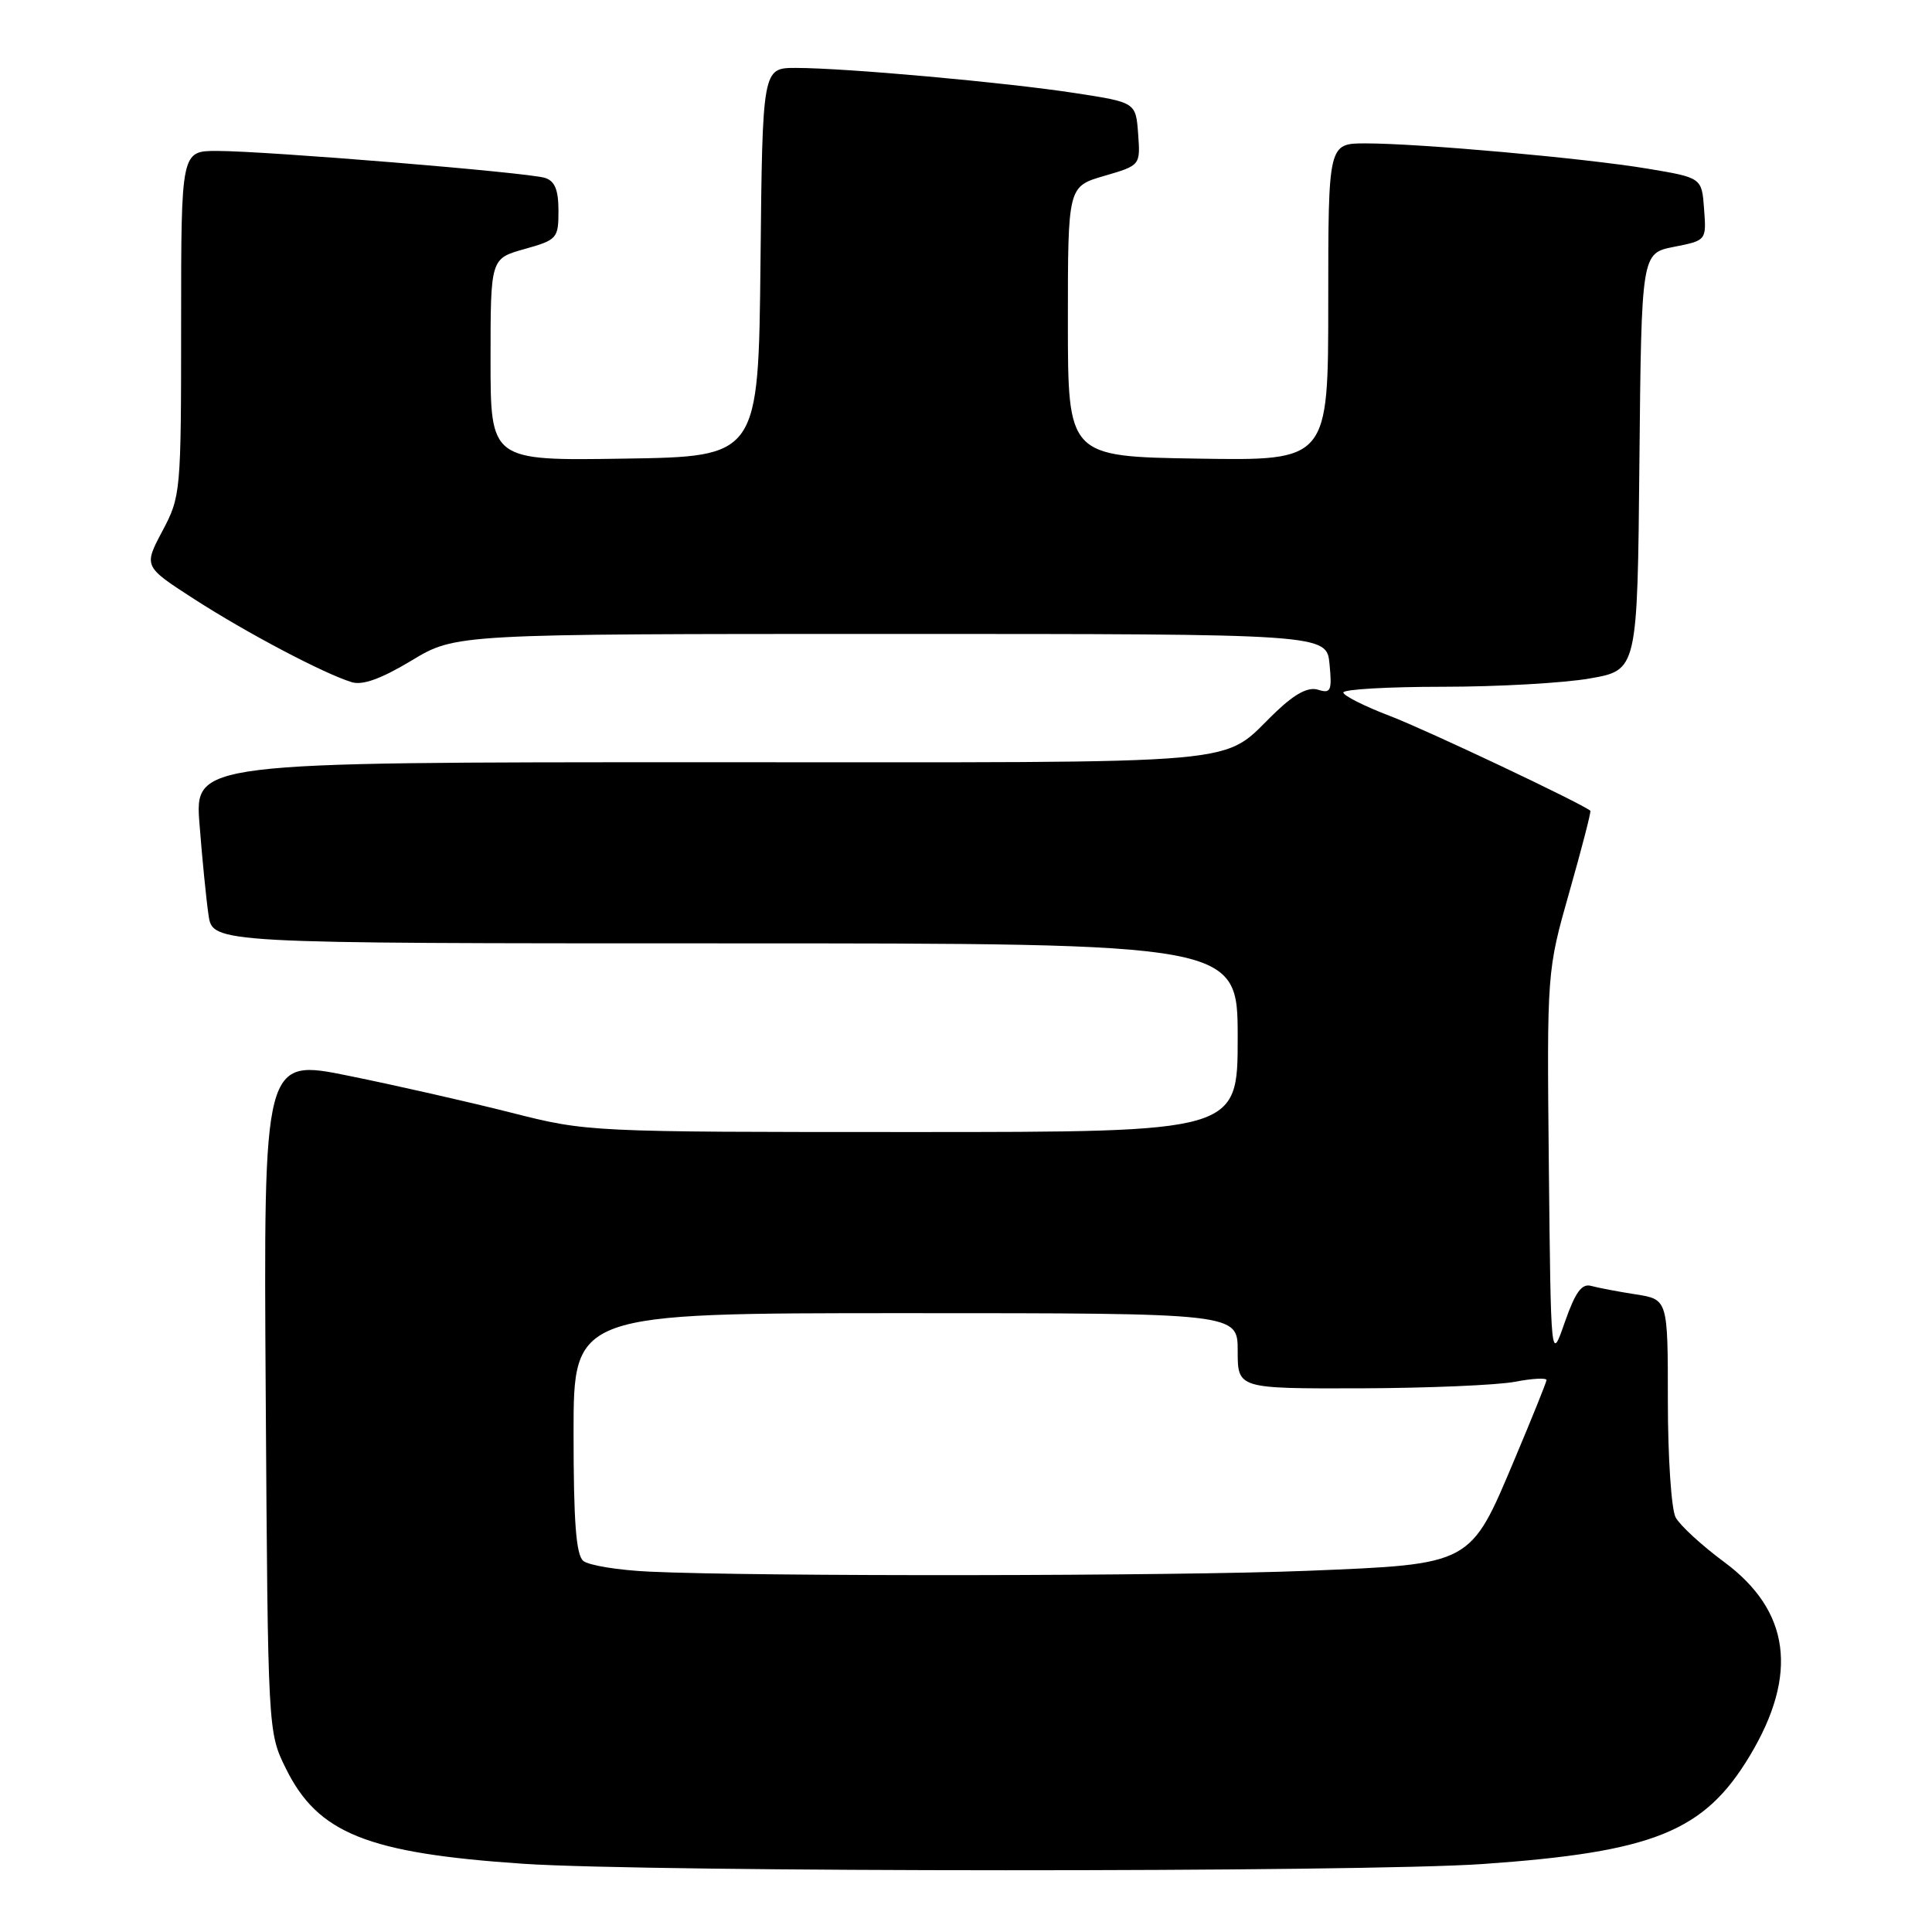 <?xml version="1.0" encoding="UTF-8" standalone="no"?>
<!DOCTYPE svg PUBLIC "-//W3C//DTD SVG 1.1//EN" "http://www.w3.org/Graphics/SVG/1.1/DTD/svg11.dtd" >
<svg xmlns="http://www.w3.org/2000/svg" xmlns:xlink="http://www.w3.org/1999/xlink" version="1.1" viewBox="0 0 256 256">
 <g >
 <path fill="currentColor"
d=" M 196.50 246.99 C 219.17 245.40 225.84 242.69 231.87 232.63 C 238.33 221.86 237.20 213.43 228.44 206.96 C 225.48 204.77 222.60 202.12 222.03 201.06 C 221.46 200.00 221.00 193.07 221.00 185.65 C 221.00 172.18 221.00 172.18 216.75 171.51 C 214.41 171.15 211.75 170.64 210.84 170.39 C 209.59 170.04 208.74 171.21 207.34 175.21 C 205.50 180.50 205.50 180.50 205.23 154.59 C 204.97 128.68 204.97 128.68 207.96 118.15 C 209.61 112.36 210.85 107.53 210.73 107.43 C 209.60 106.46 189.12 96.77 184.25 94.90 C 180.81 93.59 178.00 92.17 178.00 91.76 C 178.00 91.34 183.93 91.00 191.17 91.00 C 198.41 91.00 207.18 90.51 210.65 89.90 C 216.97 88.80 216.97 88.80 217.23 61.18 C 217.50 33.56 217.50 33.56 221.80 32.71 C 226.11 31.86 226.11 31.86 225.80 27.71 C 225.50 23.55 225.50 23.55 218.33 22.35 C 209.97 20.96 188.11 19.00 180.95 19.00 C 176.00 19.00 176.00 19.00 176.00 40.02 C 176.00 61.05 176.00 61.05 158.75 60.77 C 141.50 60.50 141.50 60.50 141.50 42.60 C 141.50 24.71 141.50 24.71 146.31 23.31 C 151.11 21.91 151.11 21.91 150.81 17.74 C 150.50 13.57 150.50 13.57 142.50 12.34 C 133.31 10.92 111.99 9.00 105.46 9.00 C 101.03 9.00 101.03 9.00 100.77 34.75 C 100.50 60.50 100.50 60.50 82.75 60.77 C 65.00 61.05 65.00 61.05 65.00 47.65 C 65.00 34.26 65.00 34.26 69.50 33.00 C 73.82 31.79 74.00 31.59 74.00 27.94 C 74.00 25.16 73.52 23.98 72.21 23.57 C 69.96 22.85 35.21 20.00 28.77 20.00 C 24.00 20.00 24.00 20.00 24.00 42.85 C 24.00 65.27 23.95 65.79 21.51 70.38 C 19.03 75.06 19.03 75.06 25.76 79.40 C 32.68 83.86 42.87 89.24 46.60 90.39 C 48.04 90.84 50.52 89.94 54.54 87.52 C 60.38 84.00 60.38 84.00 118.09 84.00 C 175.79 84.00 175.79 84.00 176.17 88.00 C 176.51 91.53 176.34 91.92 174.67 91.40 C 173.38 90.98 171.66 91.87 169.15 94.25 C 161.41 101.58 167.89 101.00 93.17 101.00 C 25.79 101.00 25.79 101.00 26.44 109.25 C 26.79 113.79 27.33 119.19 27.63 121.25 C 28.18 125.00 28.18 125.00 96.09 125.00 C 164.00 125.00 164.00 125.00 164.00 137.50 C 164.00 150.00 164.00 150.00 120.93 150.00 C 77.93 150.00 77.85 150.00 67.68 147.42 C 62.08 146.00 52.42 143.81 46.21 142.55 C 34.92 140.25 34.92 140.25 35.21 184.88 C 35.50 229.50 35.50 229.50 37.87 234.32 C 42.12 242.94 48.65 245.56 69.34 246.96 C 86.14 248.09 180.51 248.11 196.50 246.99 Z  M 86.04 208.25 C 81.94 208.06 78.01 207.42 77.29 206.83 C 76.33 206.03 76.00 201.65 76.00 189.88 C 76.00 174.00 76.00 174.00 120.00 174.00 C 164.00 174.00 164.00 174.00 164.00 179.00 C 164.00 184.00 164.00 184.00 180.25 183.96 C 189.19 183.93 198.41 183.54 200.75 183.09 C 203.09 182.64 204.97 182.55 204.92 182.88 C 204.88 183.22 202.97 187.96 200.67 193.41 C 194.77 207.43 195.09 207.25 173.23 208.14 C 155.62 208.85 100.33 208.92 86.04 208.25 Z "/>
</g>
</svg>